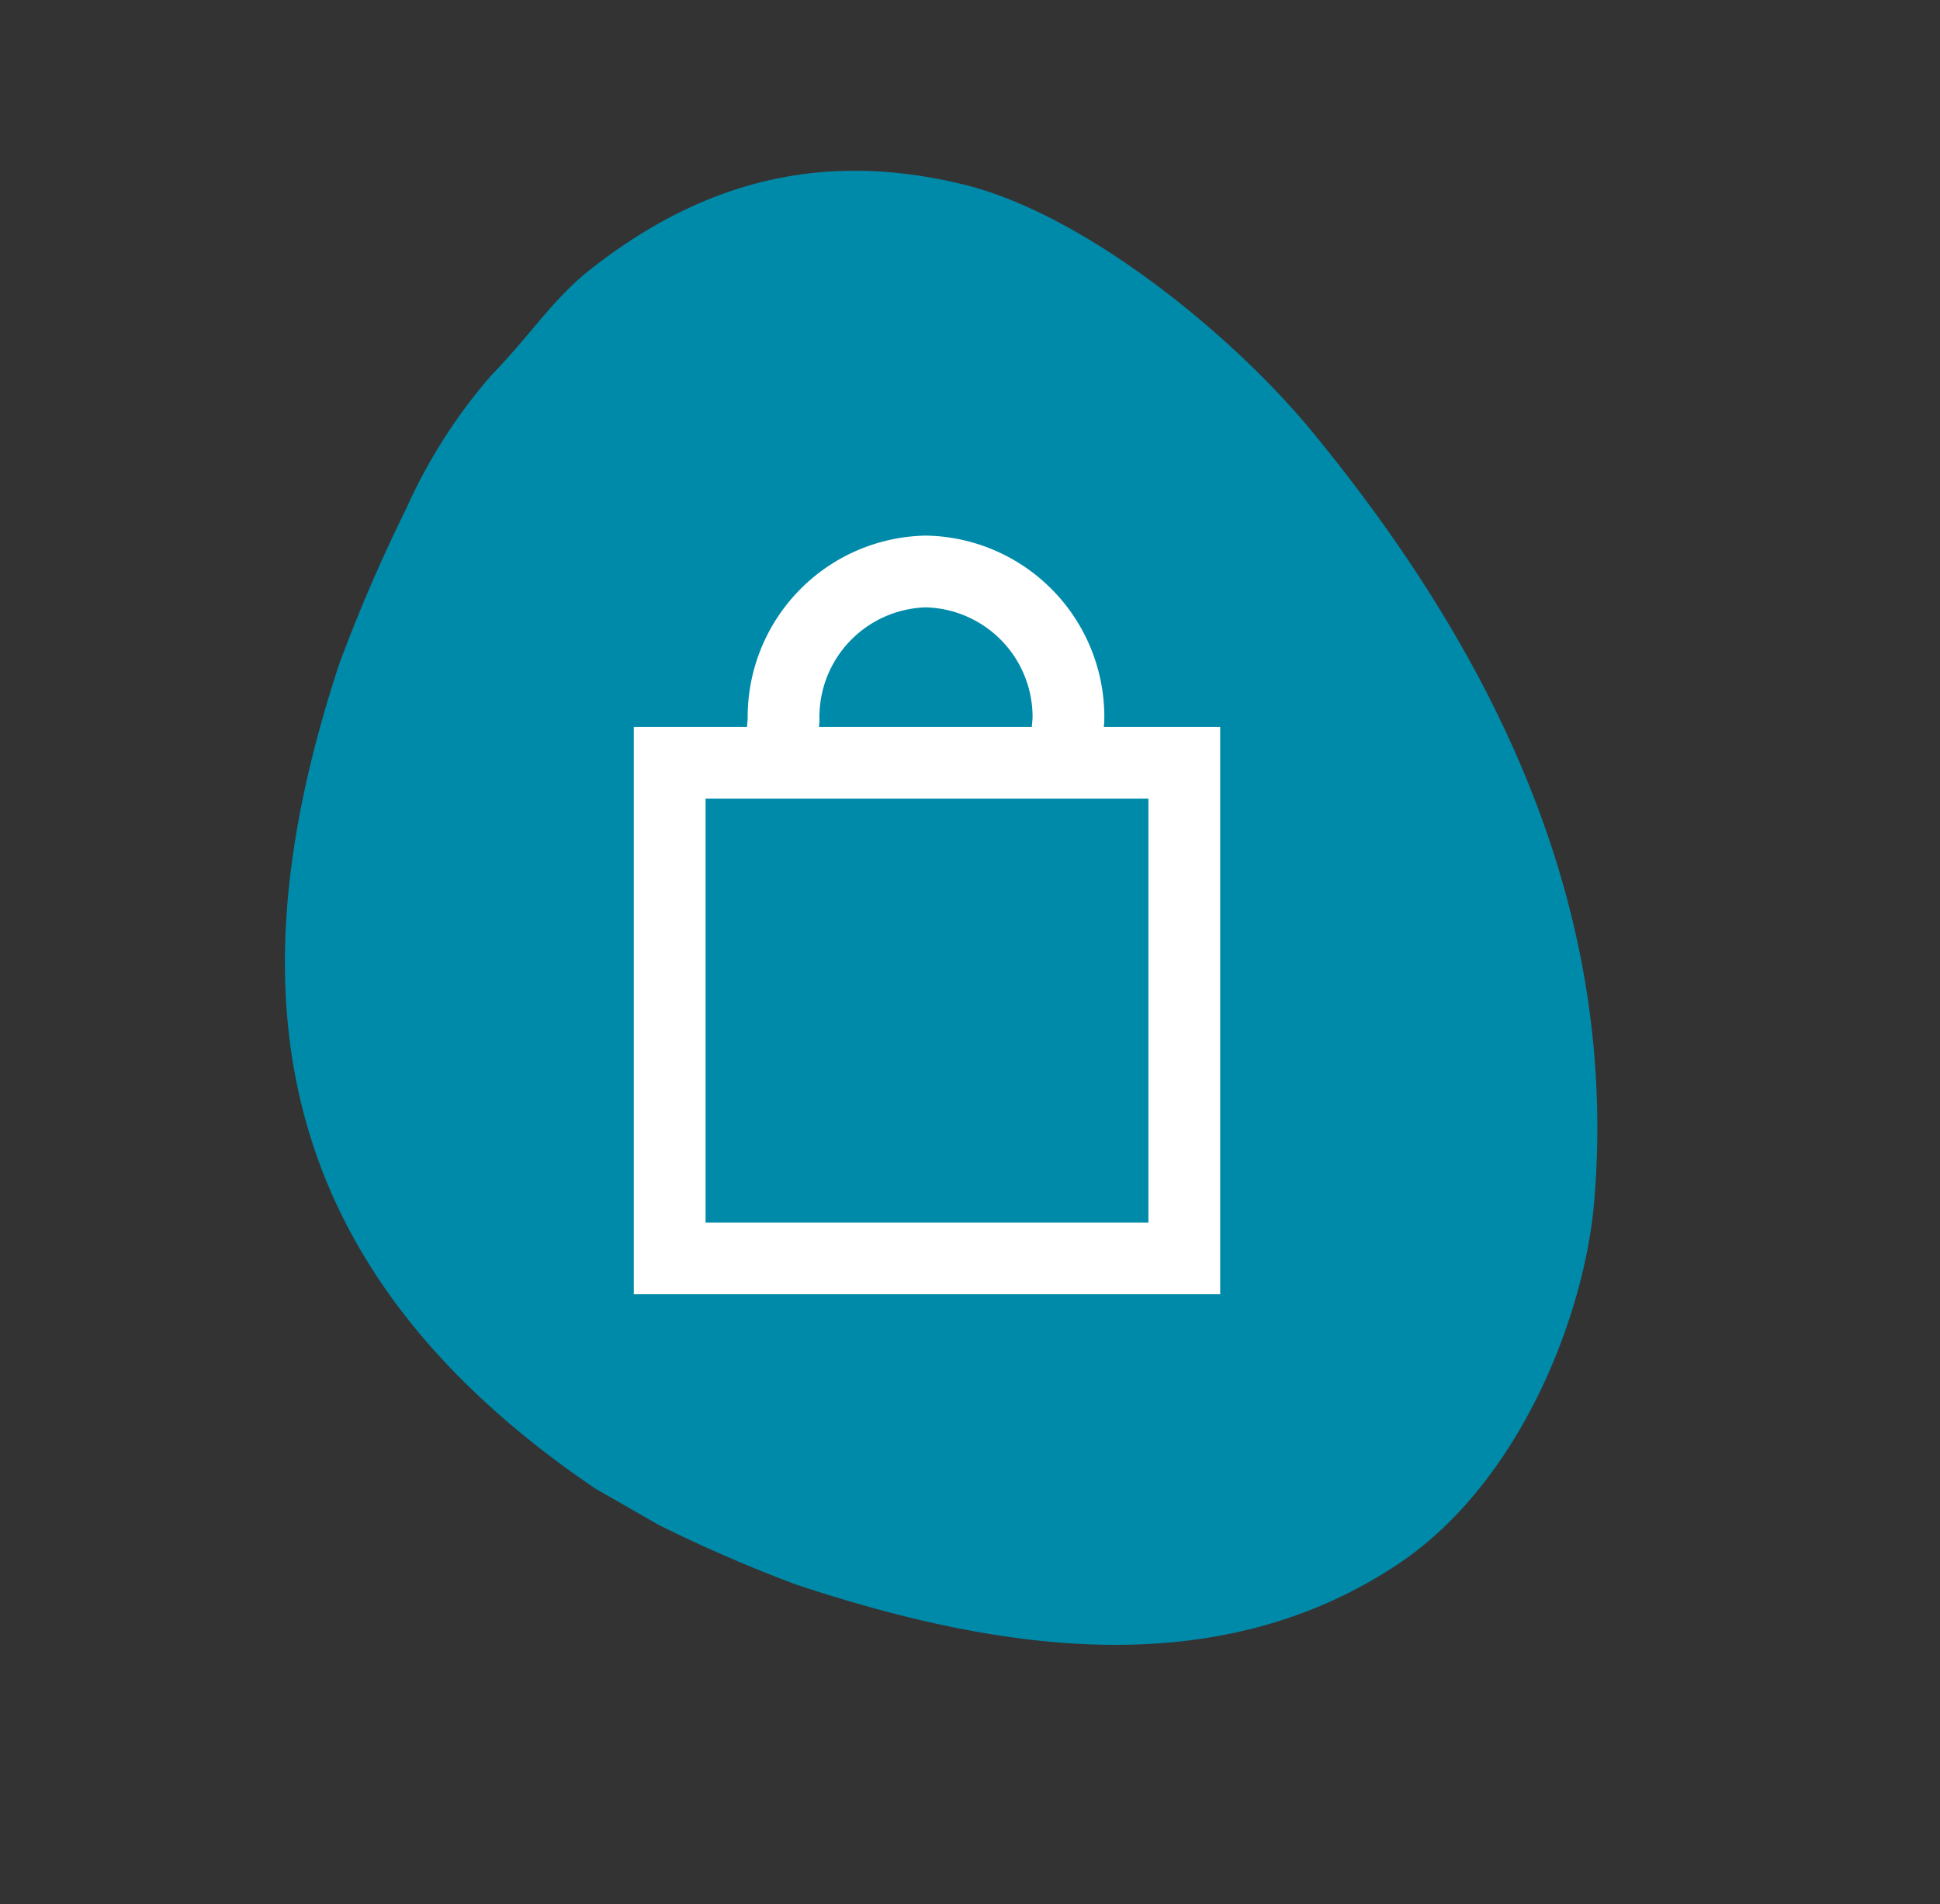 <svg xmlns="http://www.w3.org/2000/svg" xmlns:xlink="http://www.w3.org/1999/xlink" width="81.11" height="79.63" viewBox="0 0 81.11 79.63">
  <rect x="0" y="0" width="81.11" height="79.63" fill="#333333" stroke="none"/>
  <defs>
    <clipPath id="clip-path">
      <rect id="Rechteck_47" data-name="Rechteck 47" width="60.721" height="54.692" fill="none"/>
    </clipPath>
  </defs>
  <g id="Gruppe_447" data-name="Gruppe 447" transform="translate(-1830.001 -26.267)">
    <g id="Gruppe_307" data-name="Gruppe 307" transform="matrix(0.819, 0.574, -0.574, 0.819, 1861.371, 26.267)">
      <g id="Gruppe_306" data-name="Gruppe 306" clip-path="url(#clip-path)">
        <path id="Pfad_392" data-name="Pfad 392" d="M30.406,54.687c-17.167.259-24.629-9.1-28.55-22.108A68.459,68.459,0,0,1,.419,25.627a22.447,22.447,0,0,1-.278-6.581c.365-2.2.28-4.081.834-5.932C2.745,7.2,6.207,3.356,11.728,1.2c4.9-1.91,12.884-1.287,17.844.093C42.052,4.767,51.823,10.8,57.7,20.853c2.443,4.174,4.235,11.489,1.993,17.195C56.447,46.322,48.467,50.5,39.583,53.158a61.01,61.01,0,0,1-6.118,1.251l-3.059.278" transform="translate(0 0)" fill="#008aa9" fill-rule="evenodd"/>
      </g>
    </g>
    <g id="Card" transform="translate(1858 50.164)">
      <path id="Pfad_17" data-name="Pfad 17" d="M4.608,8l.154-1.793A6.085,6.085,0,0,1,10.716,0a6.085,6.085,0,0,1,5.955,6.205L16.517,8H4.608ZM0,28.724H21.516V8H0Z" transform="translate(0 0)" fill="none" stroke="#fff" stroke-width="3"/>
    </g>
  </g>
</svg>
